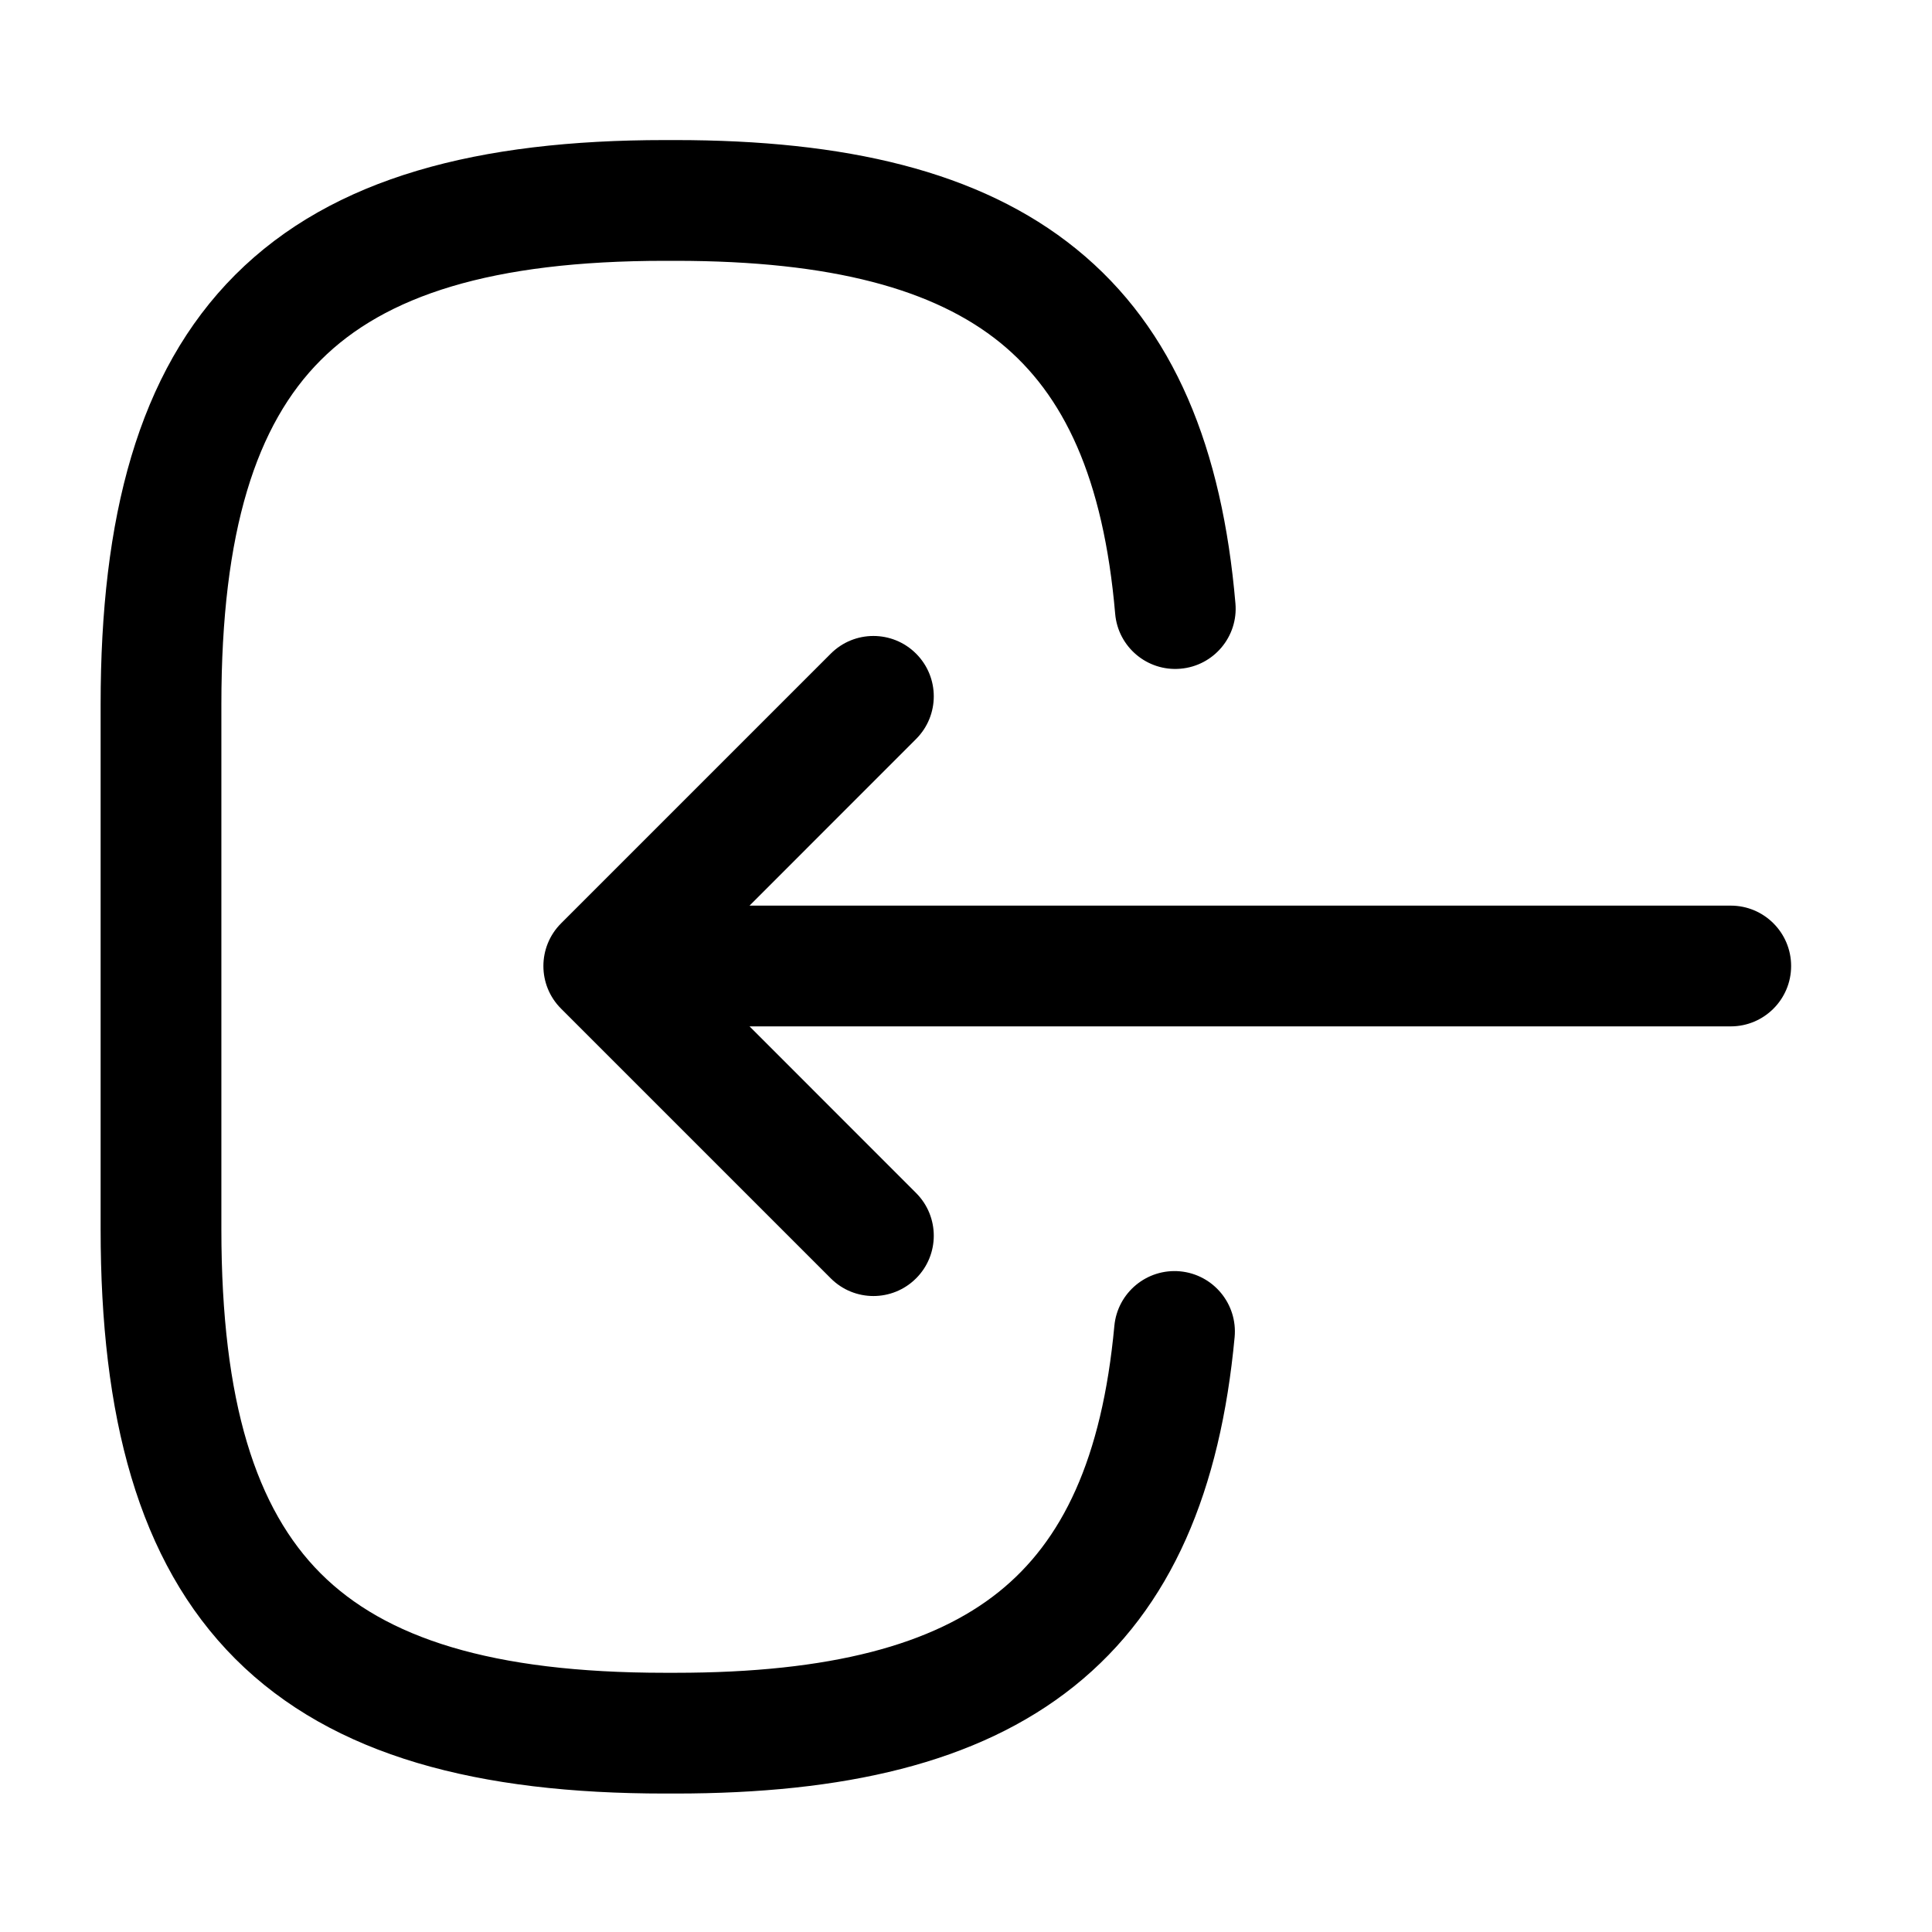 <svg viewBox="0 0 24 24" fill="none" xmlns="http://www.w3.org/2000/svg">
<path d="M12.425 4.257C13.215 4.899 13.707 5.936 13.853 7.624C13.888 8.037 14.252 8.343 14.664 8.307C15.077 8.272 15.383 7.908 15.347 7.496C15.183 5.584 14.595 4.086 13.37 3.093C12.166 2.116 10.484 1.74 8.39 1.74H8.26C5.951 1.74 4.139 2.198 2.923 3.413C1.708 4.629 1.25 6.441 1.25 8.75V15.27C1.25 17.579 1.708 19.391 2.923 20.607C4.139 21.822 5.951 22.28 8.26 22.28H8.39C10.469 22.28 12.141 21.909 13.342 20.948C14.565 19.97 15.161 18.494 15.337 16.61C15.375 16.197 15.072 15.832 14.66 15.793C14.247 15.755 13.882 16.058 13.843 16.47C13.689 18.126 13.195 19.145 12.405 19.777C11.594 20.426 10.332 20.78 8.39 20.78H8.26C6.099 20.78 4.781 20.343 3.984 19.546C3.187 18.749 2.75 17.431 2.75 15.27V8.75C2.75 6.589 3.187 5.271 3.984 4.474C4.781 3.677 6.099 3.24 8.26 3.24H8.39C10.346 3.24 11.614 3.599 12.425 4.257Z" fill="black"/>
<path d="M22.25 12C22.25 11.586 21.914 11.25 21.5 11.25H9.311L11.38 9.18C11.673 8.887 11.673 8.413 11.38 8.12C11.087 7.827 10.613 7.827 10.32 8.12L6.97 11.47C6.677 11.763 6.677 12.238 6.97 12.53L10.32 15.88C10.613 16.173 11.087 16.173 11.38 15.88C11.673 15.588 11.673 15.113 11.38 14.82L9.311 12.75H21.5C21.914 12.75 22.25 12.414 22.25 12Z" fill="black"/>
</svg>
